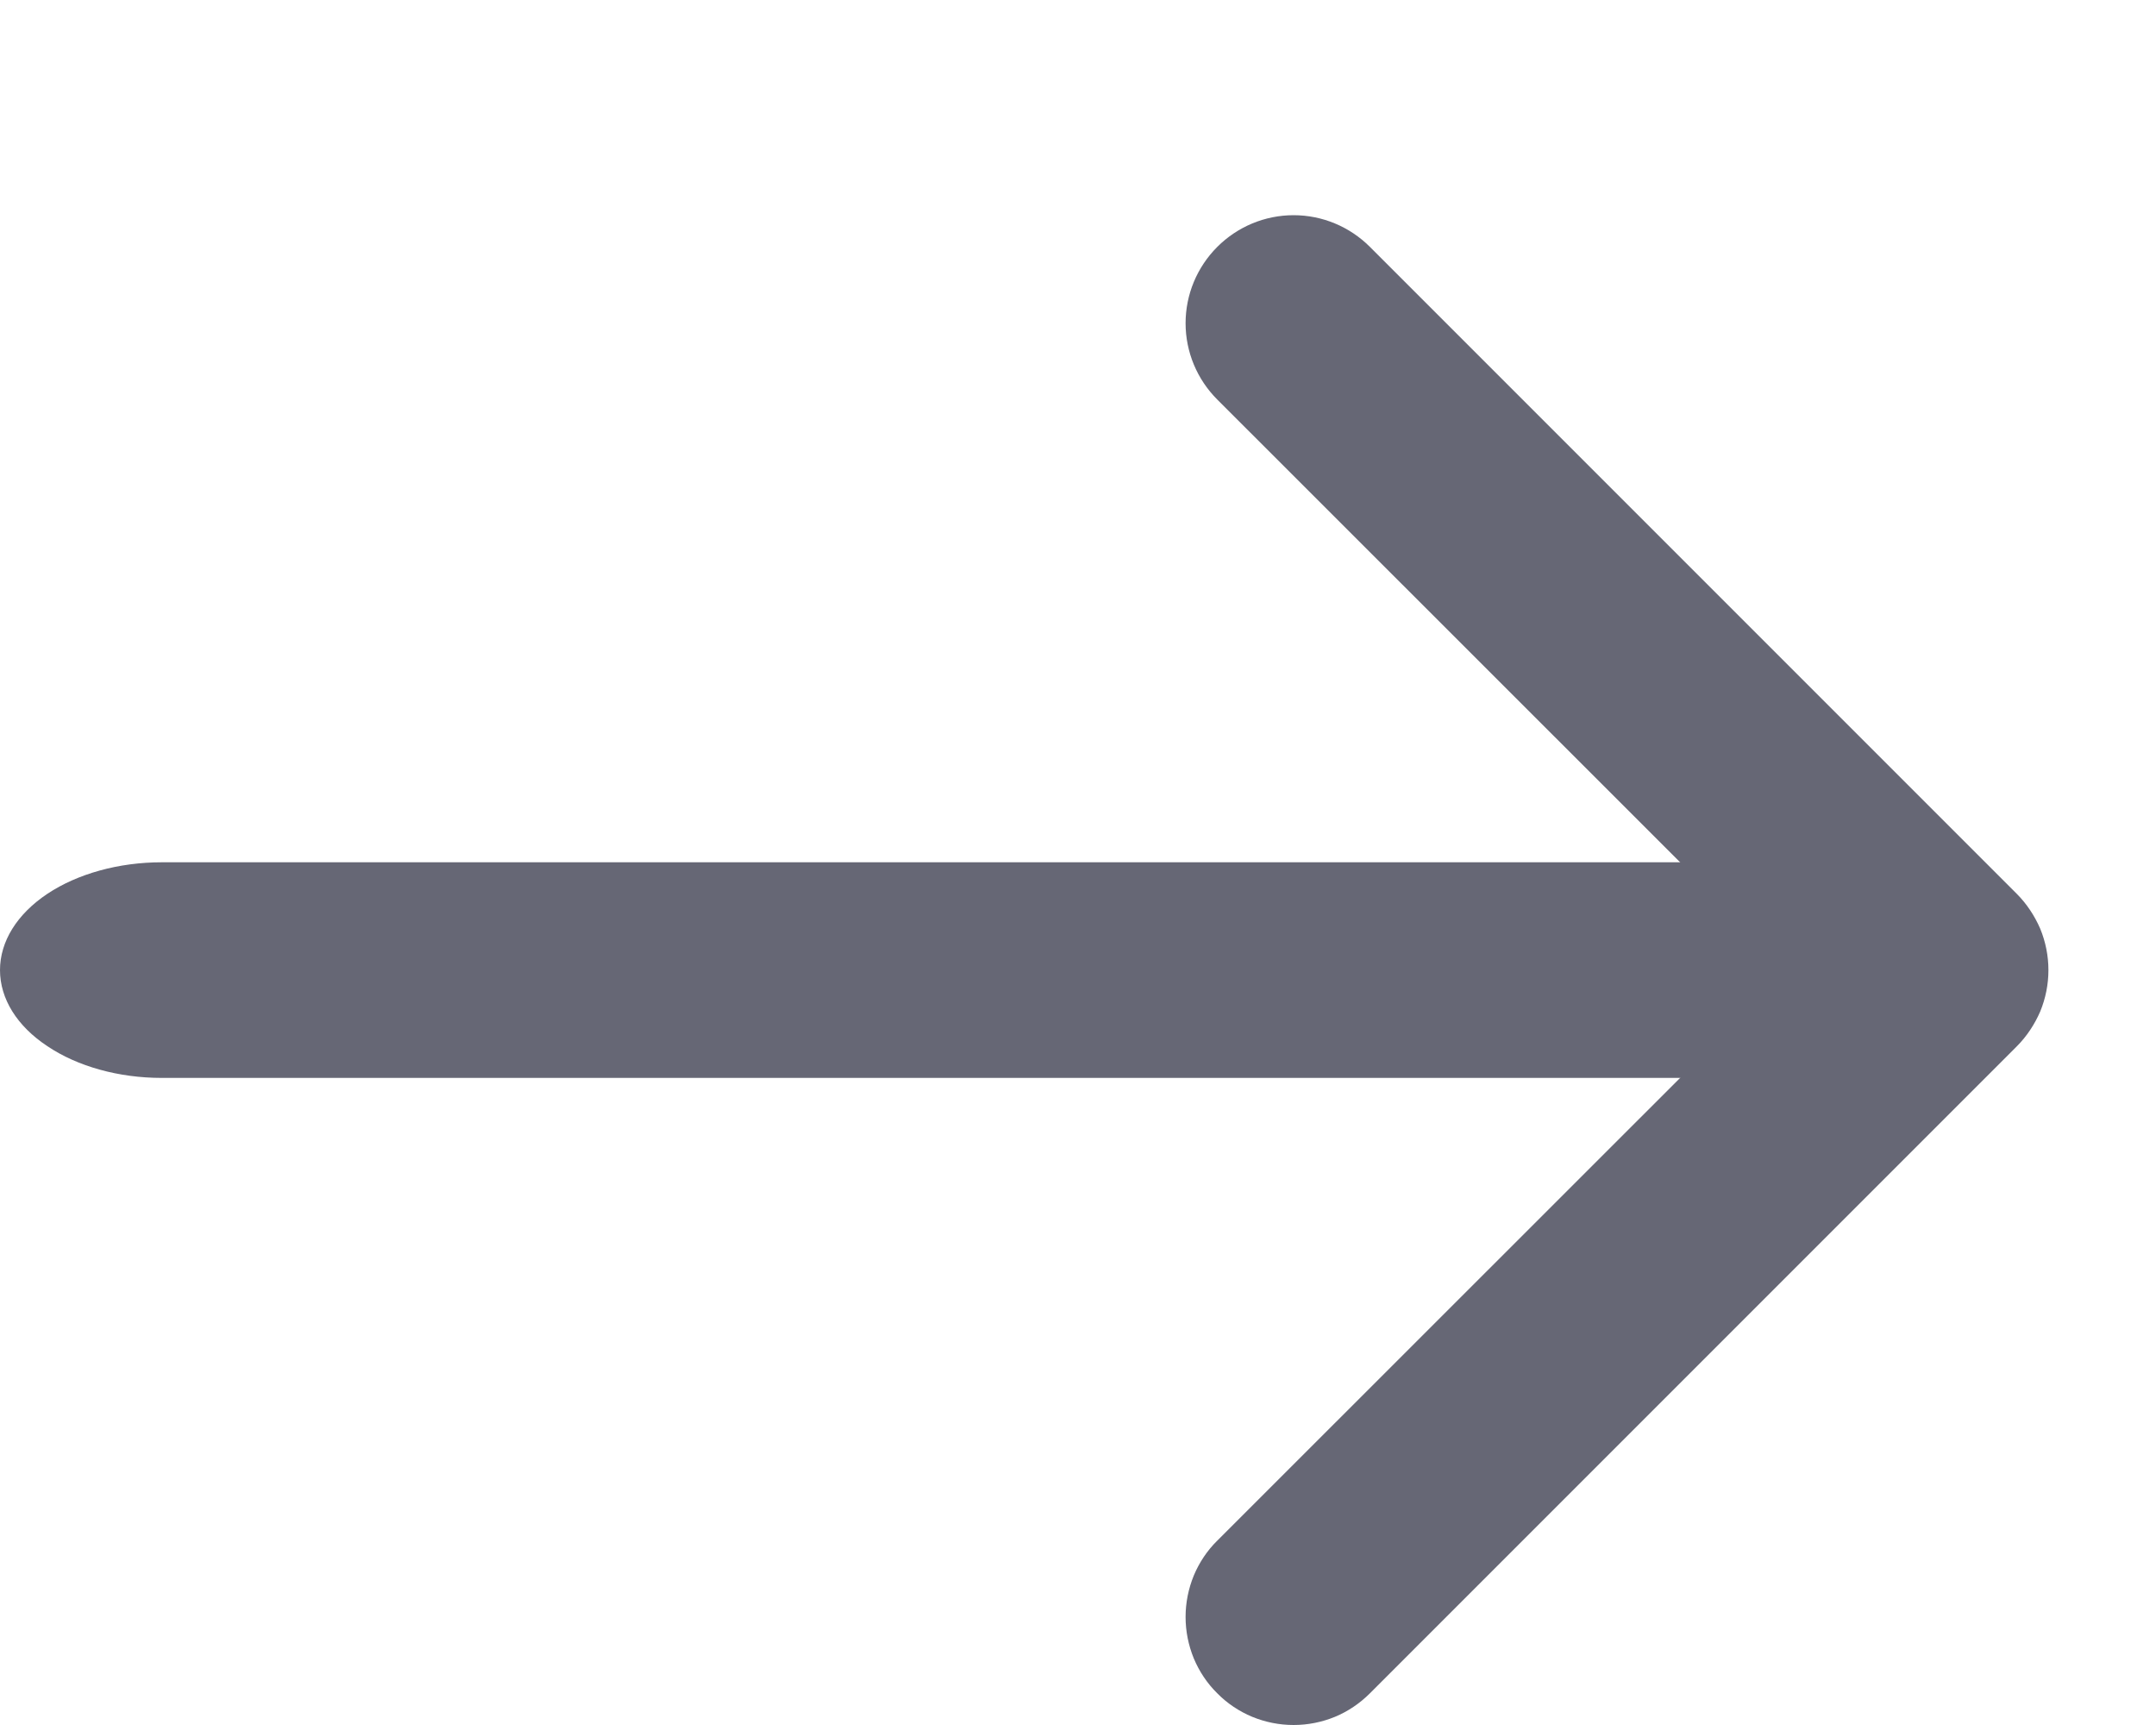 <svg width="10" height="8" viewBox="0 0 10 8" fill="none" xmlns="http://www.w3.org/2000/svg">
<path fill-rule="evenodd" clip-rule="evenodd" d="M5.646 7.853C5.599 7.807 5.562 7.751 5.537 7.691C5.512 7.63 5.499 7.565 5.499 7.499C5.499 7.433 5.512 7.368 5.537 7.307C5.562 7.247 5.599 7.191 5.646 7.145L8.293 4.499L5.646 1.853C5.552 1.759 5.499 1.632 5.499 1.499C5.499 1.366 5.552 1.239 5.646 1.145C5.74 1.051 5.867 0.998 6 0.998C6.133 0.998 6.26 1.051 6.354 1.145L9.354 4.145C9.4 4.191 9.437 4.247 9.463 4.307C9.488 4.368 9.501 4.433 9.501 4.499C9.501 4.565 9.488 4.63 9.463 4.691C9.437 4.751 9.4 4.807 9.354 4.853L6.354 7.853C6.307 7.9 6.252 7.937 6.192 7.962C6.131 7.987 6.066 8 6 8C5.934 8 5.869 7.987 5.808 7.962C5.748 7.937 5.692 7.9 5.646 7.853Z" fill="#666775"/>
<path fill-rule="evenodd" clip-rule="evenodd" d="M-2.18557e-08 4.499C-2.76522e-08 4.366 0.079 4.239 0.22 4.145C0.36 4.052 0.551 3.999 0.75 3.999L8.25 3.999C8.449 3.999 8.64 4.052 8.78 4.145C8.921 4.239 9 4.366 9 4.499C9 4.632 8.921 4.759 8.78 4.852C8.64 4.946 8.449 4.999 8.25 4.999L0.75 4.999C0.551 4.999 0.36 4.946 0.22 4.852C0.079 4.759 -1.60592e-08 4.632 -2.18557e-08 4.499Z" fill="#666775"/>
</svg>
